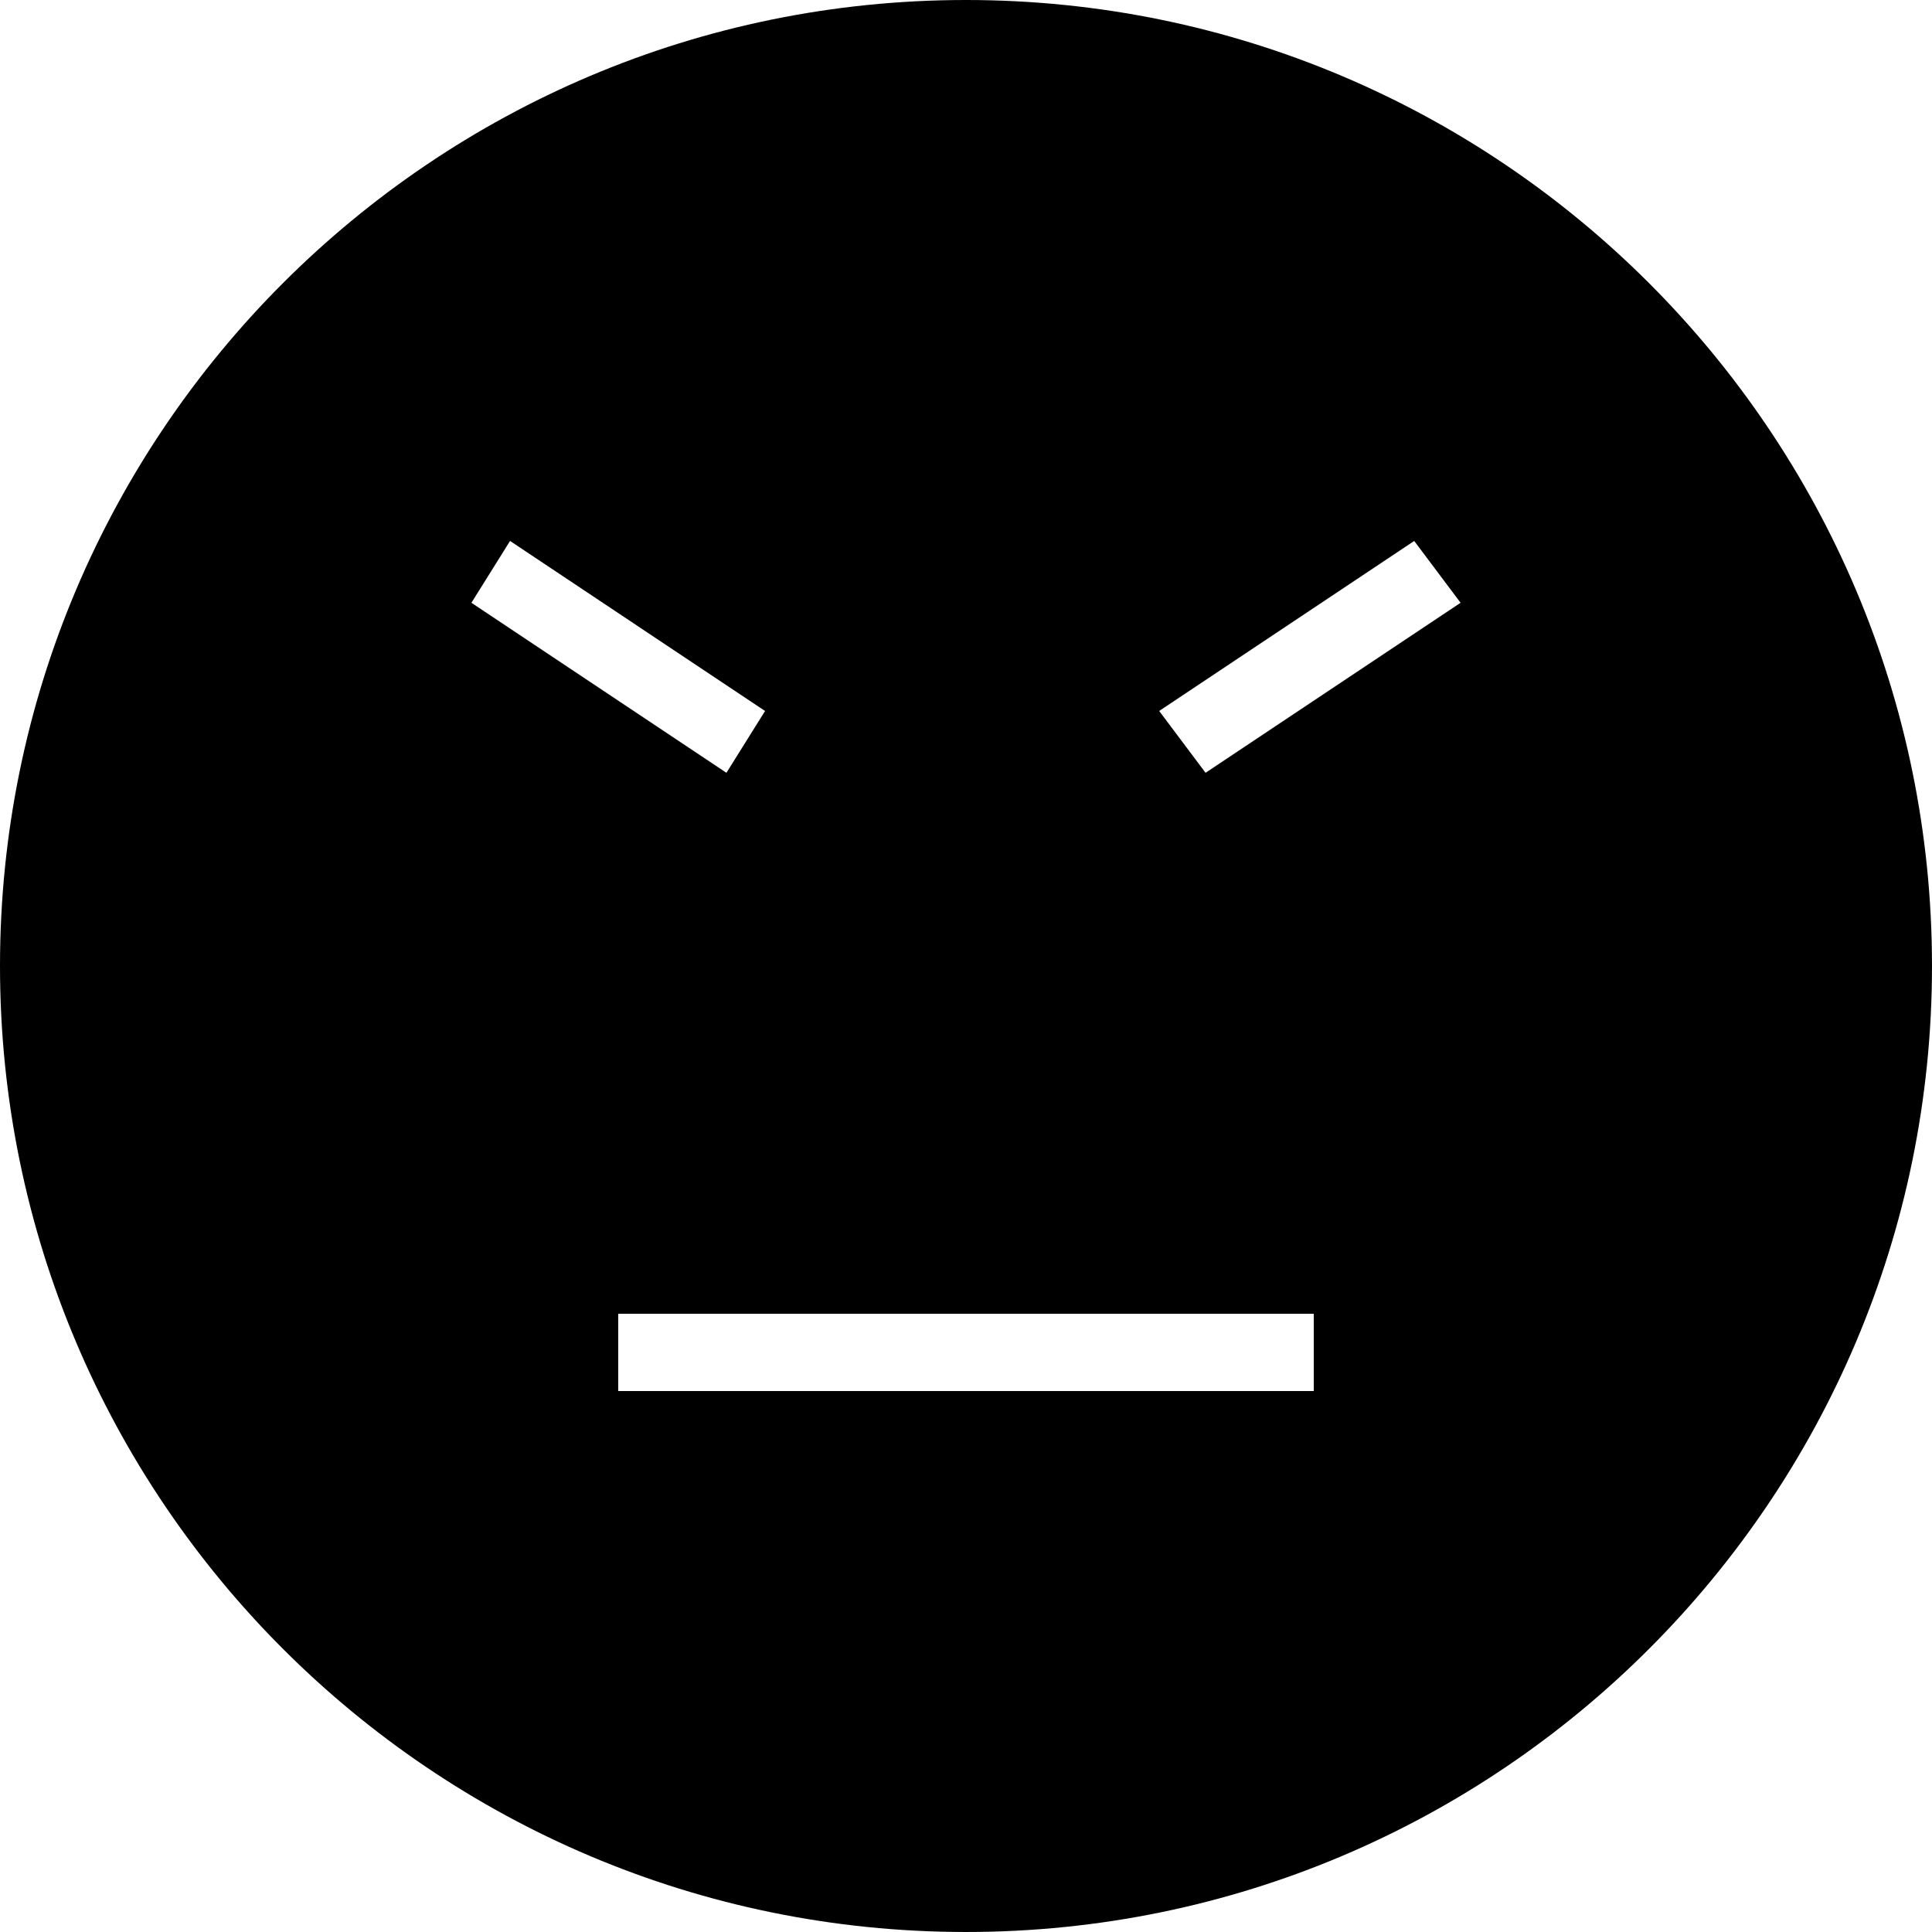 <svg xmlns="http://www.w3.org/2000/svg" width="478.125" height="478.125" viewBox="0 0 478.125 478.125"><path d="M239.062 0C107.1 0 0 107.1 0 239.062c0 131.963 107.1 239.062 239.062 239.062 131.963 0 239.062-107.1 239.062-239.062C478.125 107.1 371.025 0 239.062 0zM126.225 133.875l63.112 42.075-9.562 15.3-63.112-42.075 9.562-15.3zm198.9 210.375H153v-19.125h172.125v19.125zm-26.775-153l-11.475-15.3 63.112-42.075 11.476 15.3-63.113 42.075z"/></svg>